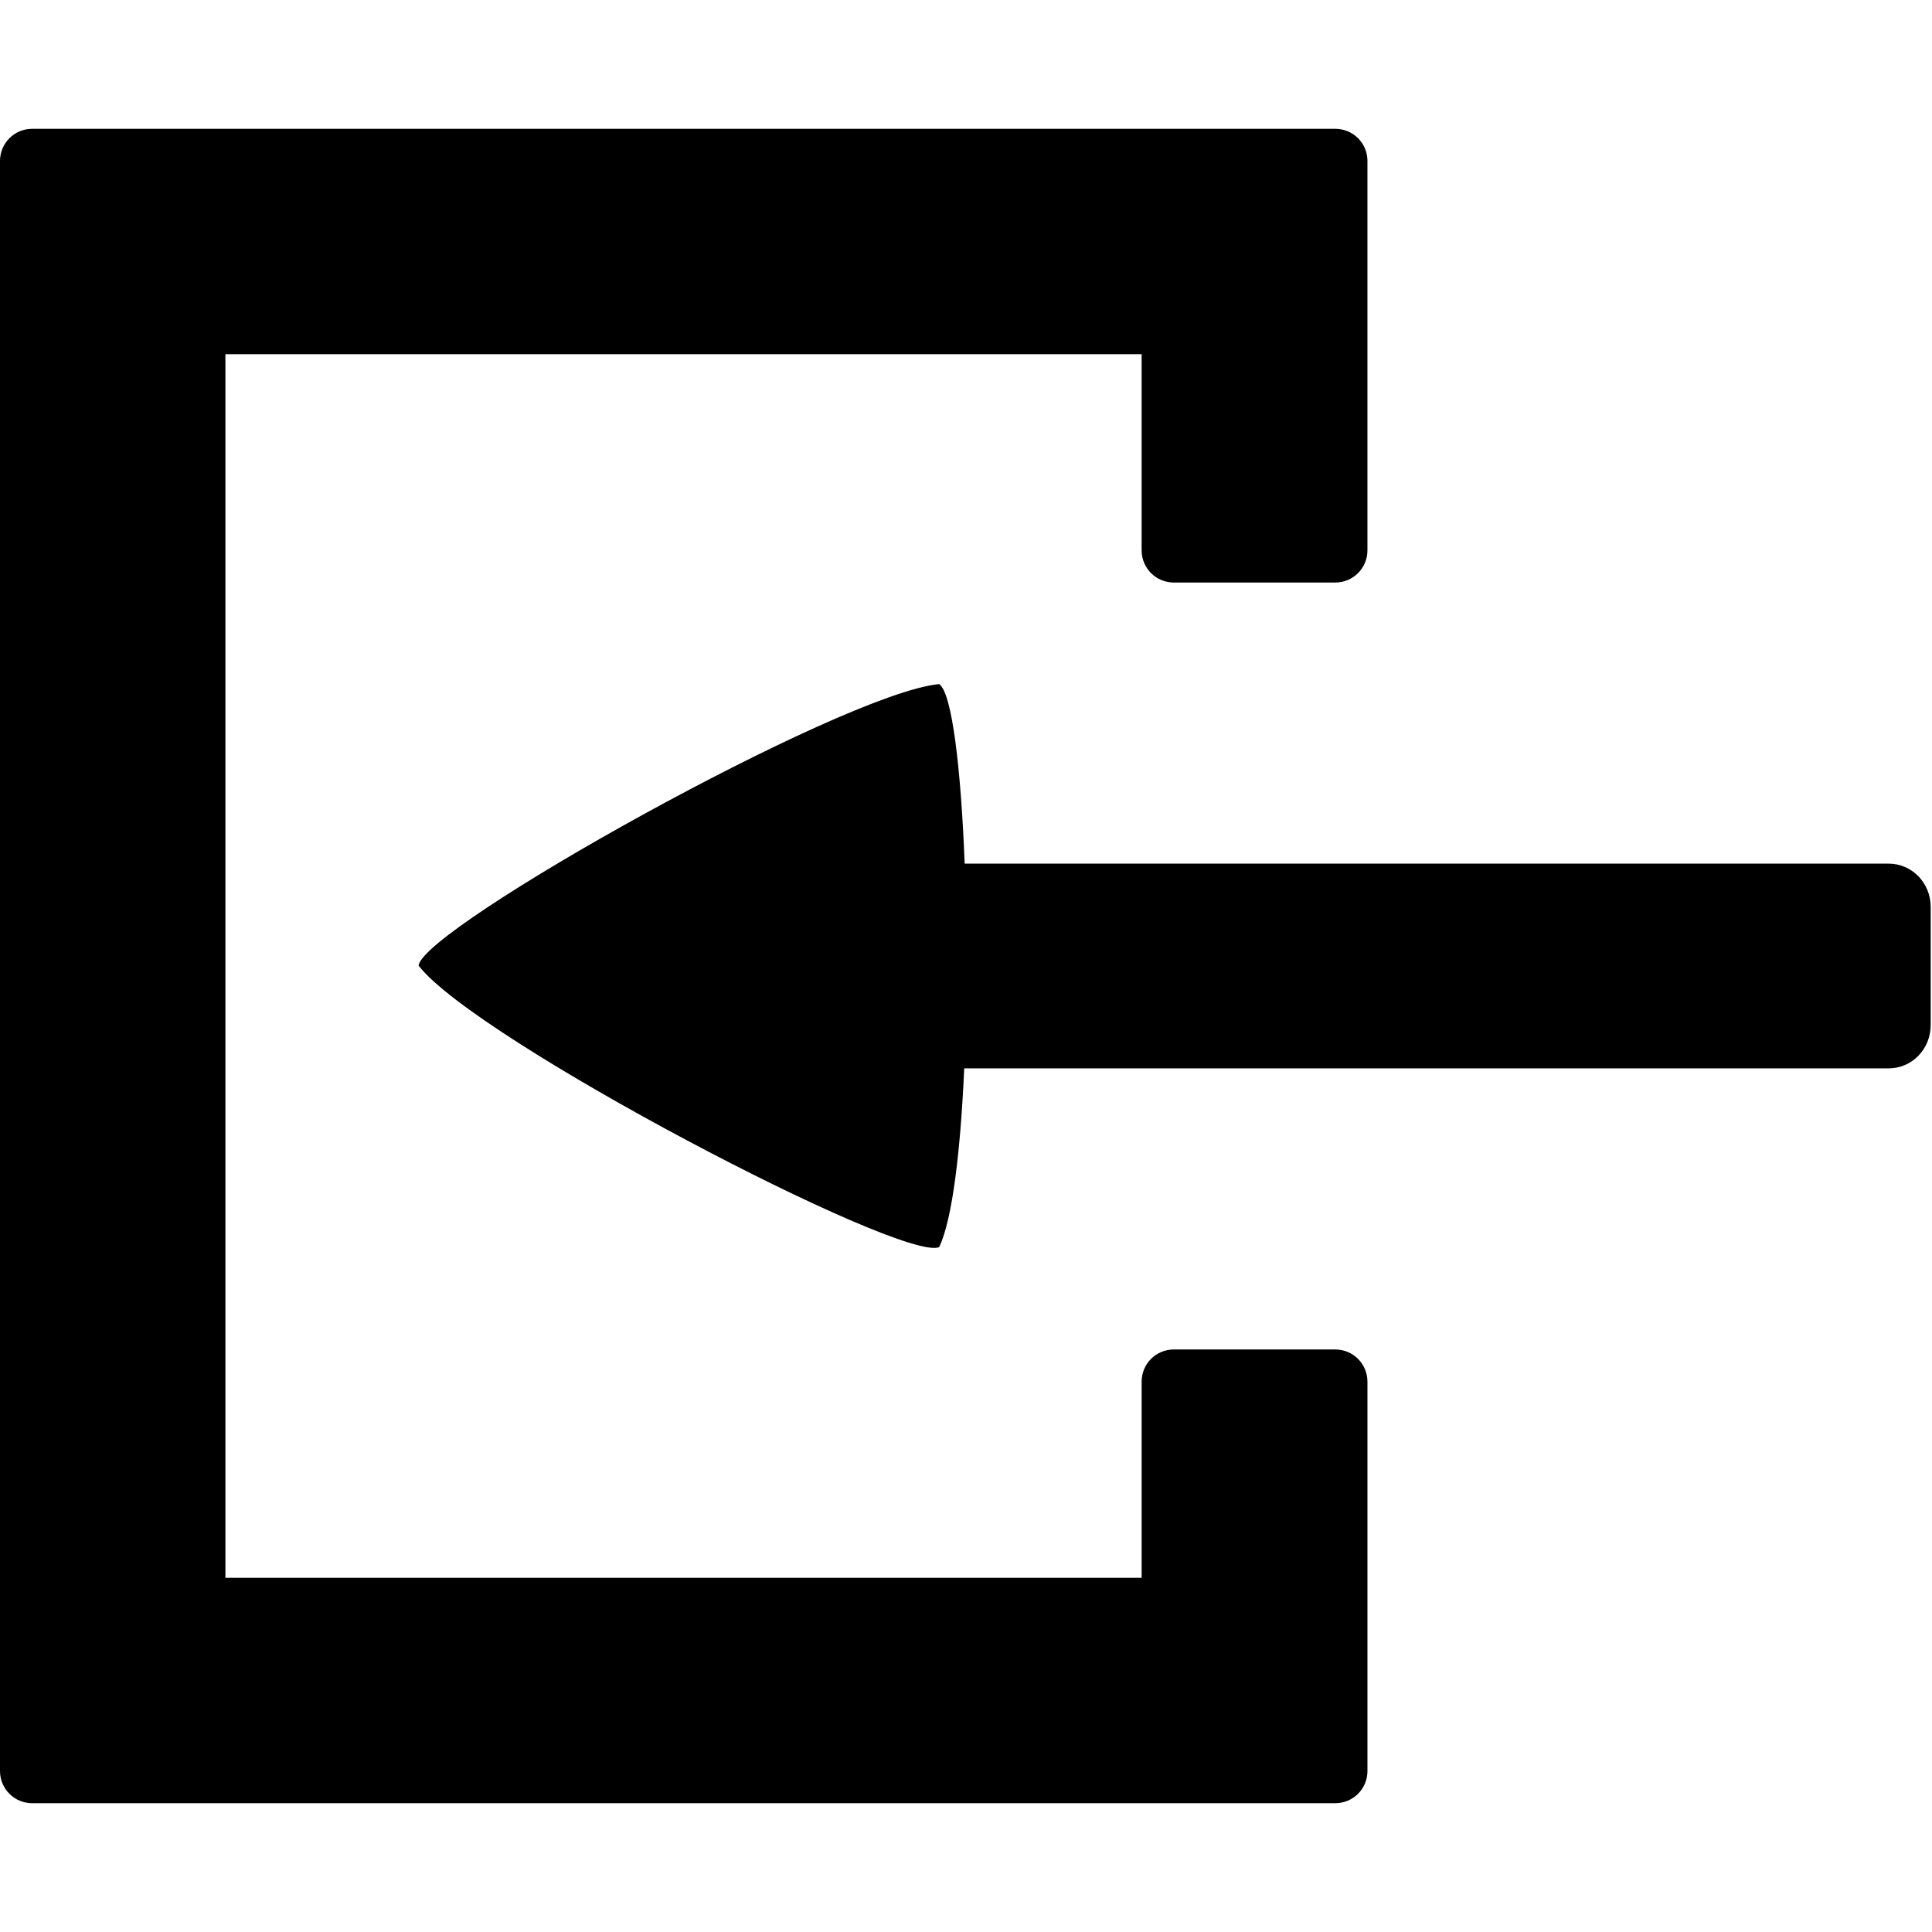 <?xml version="1.0" encoding="UTF-8" standalone="no"?>
<svg
   xmlns:dc="http://purl.org/dc/elements/1.1/"
   xmlns:cc="http://creativecommons.org/ns#"
   xmlns:rdf="http://www.w3.org/1999/02/22-rdf-syntax-ns#"
   xmlns:svg="http://www.w3.org/2000/svg"
   xmlns="http://www.w3.org/2000/svg"
   xmlns:sodipodi="http://sodipodi.sourceforge.net/DTD/sodipodi-0.dtd"
   xmlns:inkscape="http://www.inkscape.org/namespaces/inkscape"
   width="300"
   height="300"
   viewBox="0 0 300 300"
   version="1.1"
   id="svg8"
   inkscape:version="1.0.1 (3bc2e813f5, 2020-09-07)"
   sodipodi:docname="sign-in.svg">
  <defs
     id="defs2" />
  <sodipodi:namedview
     id="base"
     pagecolor="#ffffff"
     bordercolor="#666666"
     borderopacity="1.0"
     inkscape:pageopacity="0.0"
     inkscape:pageshadow="2"
     inkscape:zoom="1.9492577"
     inkscape:cx="139.83169"
     inkscape:cy="144.20378"
     inkscape:document-units="px"
     inkscape:current-layer="layer1"
     inkscape:document-rotation="0"
     showgrid="true"
     units="px"
     inkscape:window-width="2560"
     inkscape:window-height="1377"
     inkscape:window-x="2552"
     inkscape:window-y="-8"
     inkscape:window-maximized="1">
    <inkscape:grid
       type="xygrid"
       id="grid830" />
  </sodipodi:namedview>
  <g
     inkscape:label="Ebene 1"
     inkscape:groupmode="layer"
     id="layer1">
    <path
       id="rect883"
       style="fill:#000000;stroke-width:10.194;stop-color:#000000"
       d="m 145.831,106.225 c 2.011,1.338 3.392,13.225 3.962,27.882 h 143.489 c 3.609,0 6.514,2.999 6.514,6.724 v 18.339 c 0,3.725 -2.905,6.724 -6.514,6.724 H 149.724 c -0.566,12.597 -1.811,23.436 -3.893,27.758 C 140.138,196.094 73.852,161.473 65,149.94 65.588,144.101 130.741,107.639 145.831,106.225 Z M 5,20 C 2.23,20 0,22.23 0,25 V 38.637 275 c 0,2.77 2.23,5 5,5 H 18.637 207.336 c 0.693,0 1.353,-0.14 1.951,-0.393 1.795,-0.757 3.049,-2.531 3.049,-4.607 v -13.637 -46.818 c 0,-2.77 -2.23,-5 -5,-5 h -25.064 c -2.77,0 -5,2.23 -5,5 V 245 H 35 V 55 h 142.271 v 30.455 c 0,2.77 2.23,5 5,5 h 25.064 c 2.77,0 5,-2.23 5,-5 V 38.637 25 c 0,-2.077 -1.254,-3.85 -3.049,-4.607 -5.6e-4,-2.39e-4 -10e-4,2.39e-4 -0.002,0 C 208.686,20.14 208.028,20 207.336,20 h -25.064 z" />
  </g>
</svg>
